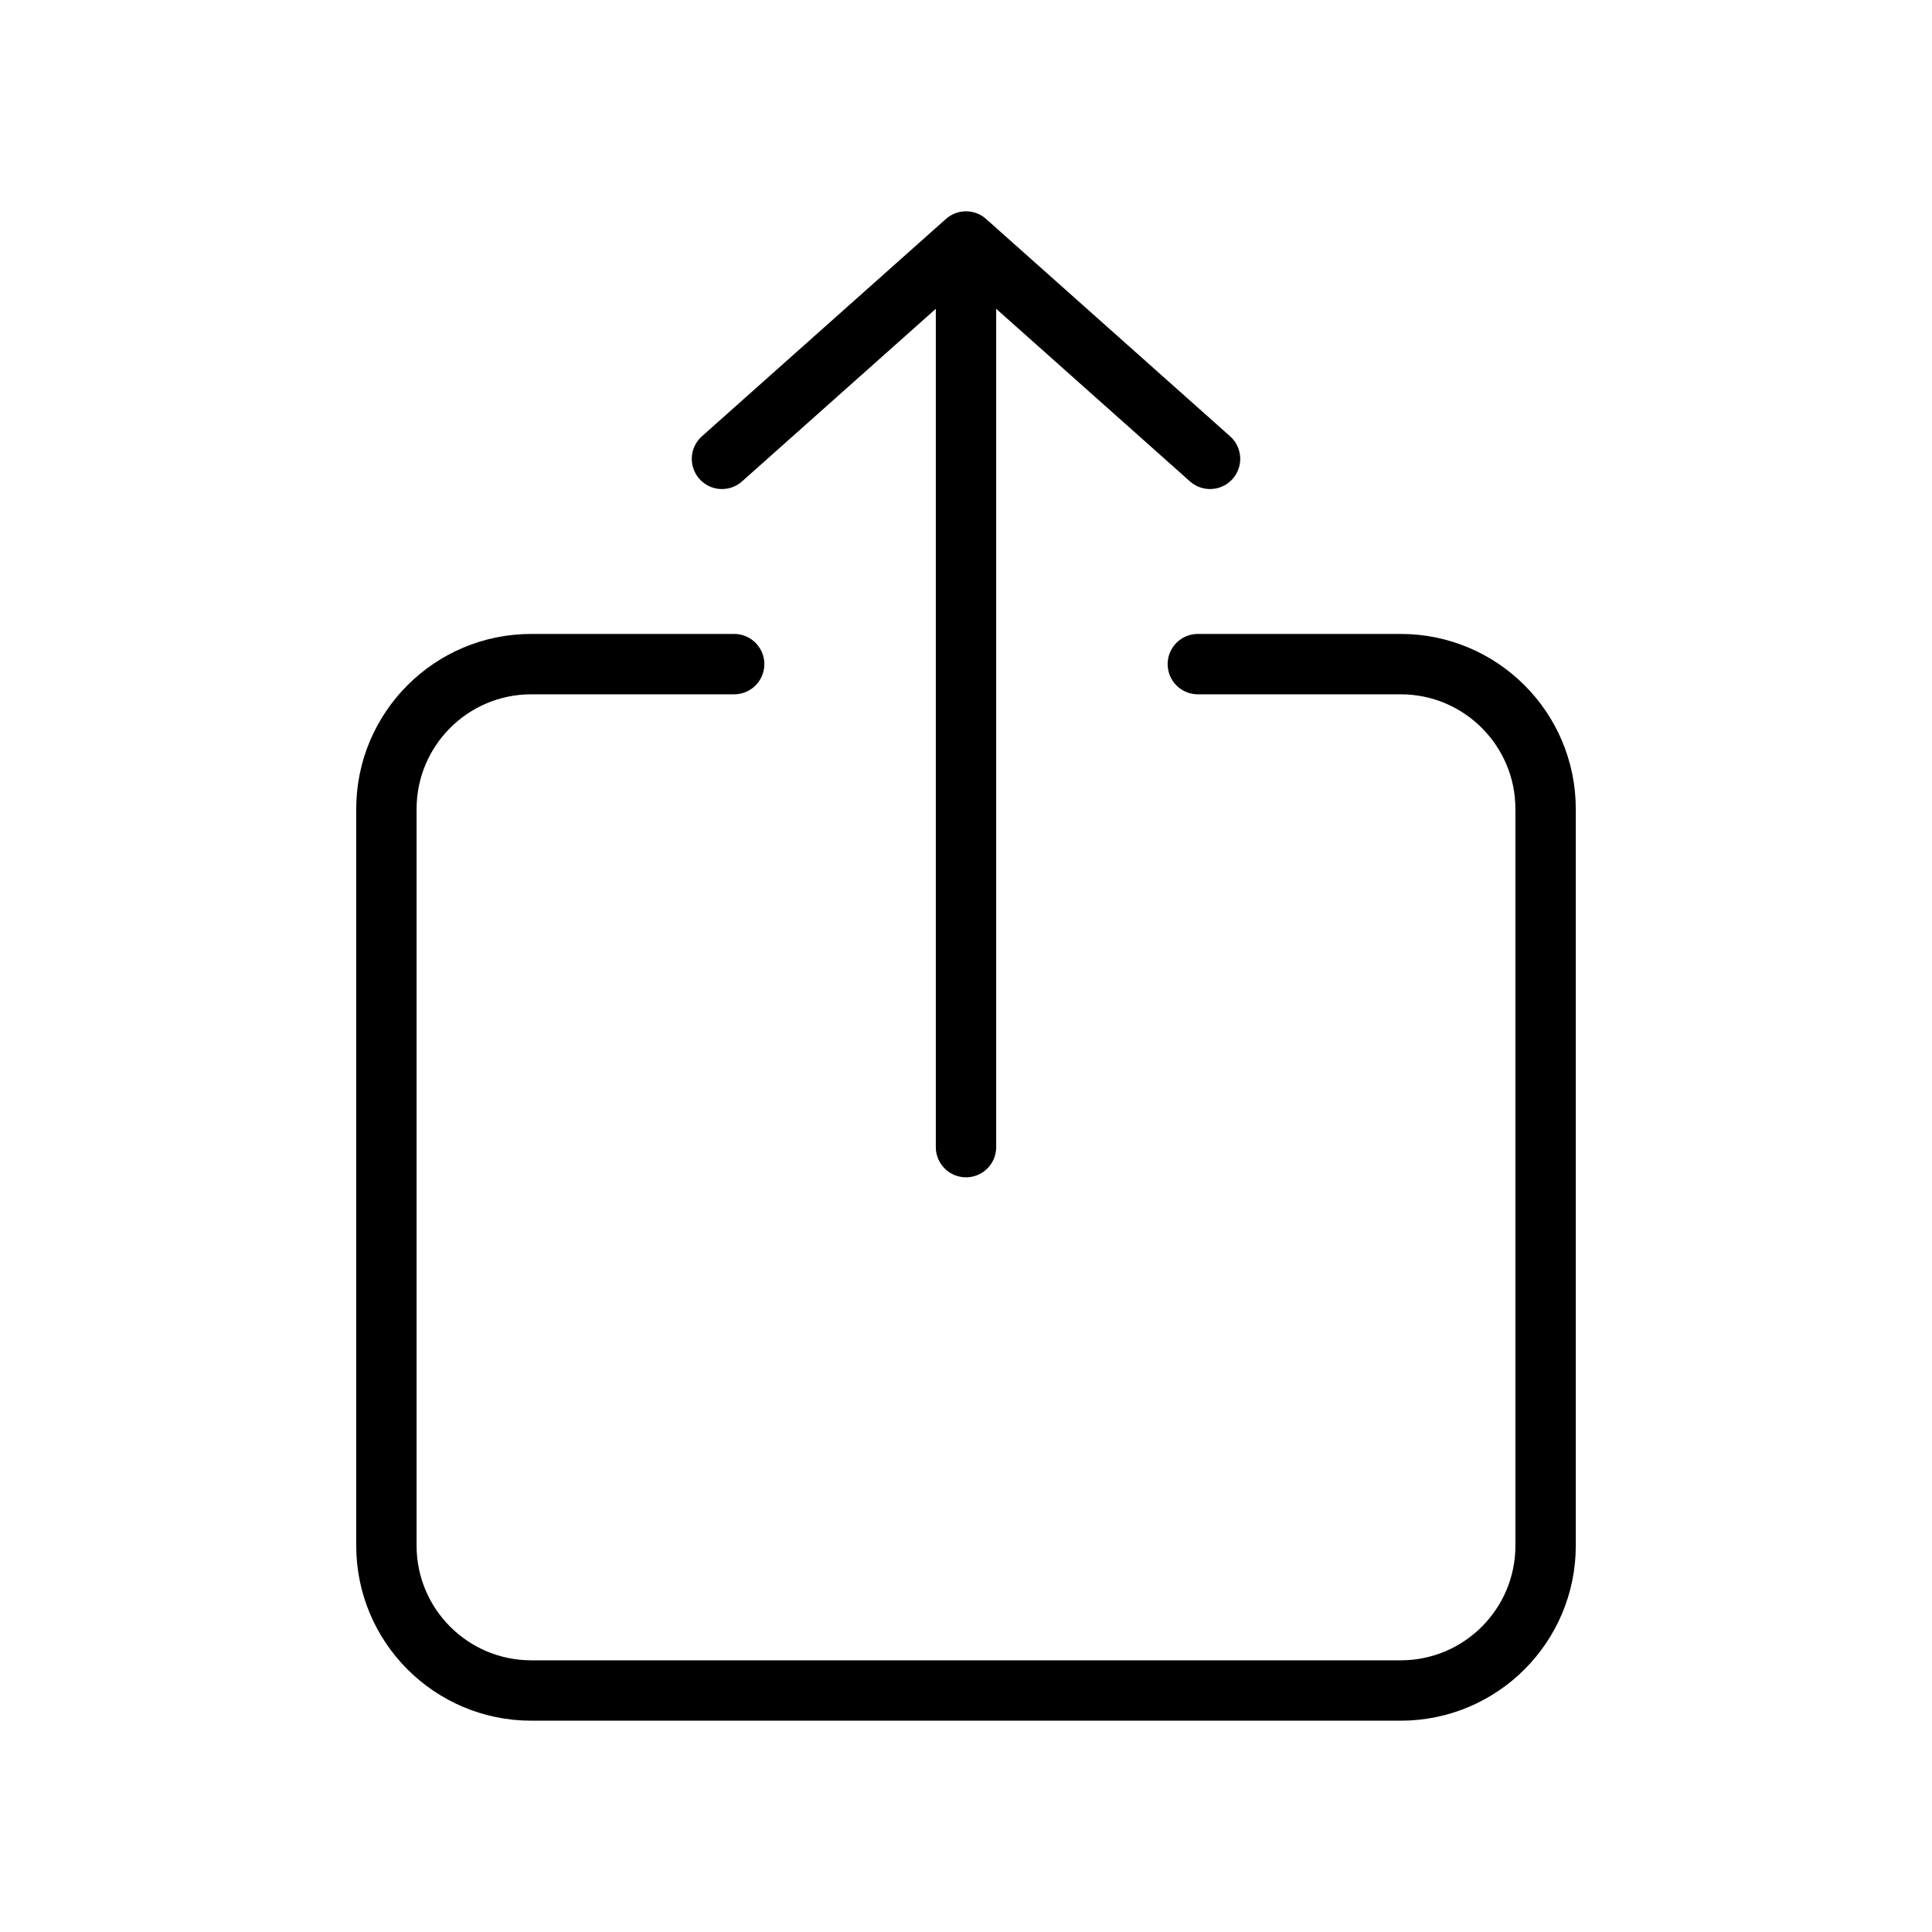 <svg width="32" height="32" viewBox="0 0 32 32" fill="none" xmlns="http://www.w3.org/2000/svg">
<path d="M16 19V4M16 4L11.958 7.6M16 4L20.042 7.6M12.16 11H8.8C7.474 11 6.4 12.075 6.4 13.4V25.6C6.4 26.925 7.474 28 8.8 28H23.2C24.525 28 25.6 26.925 25.6 25.6V13.4C25.6 12.075 24.525 11 23.2 11H19.84" stroke="currentColor" stroke-linecap="round" stroke-linejoin="round"/>
</svg>
